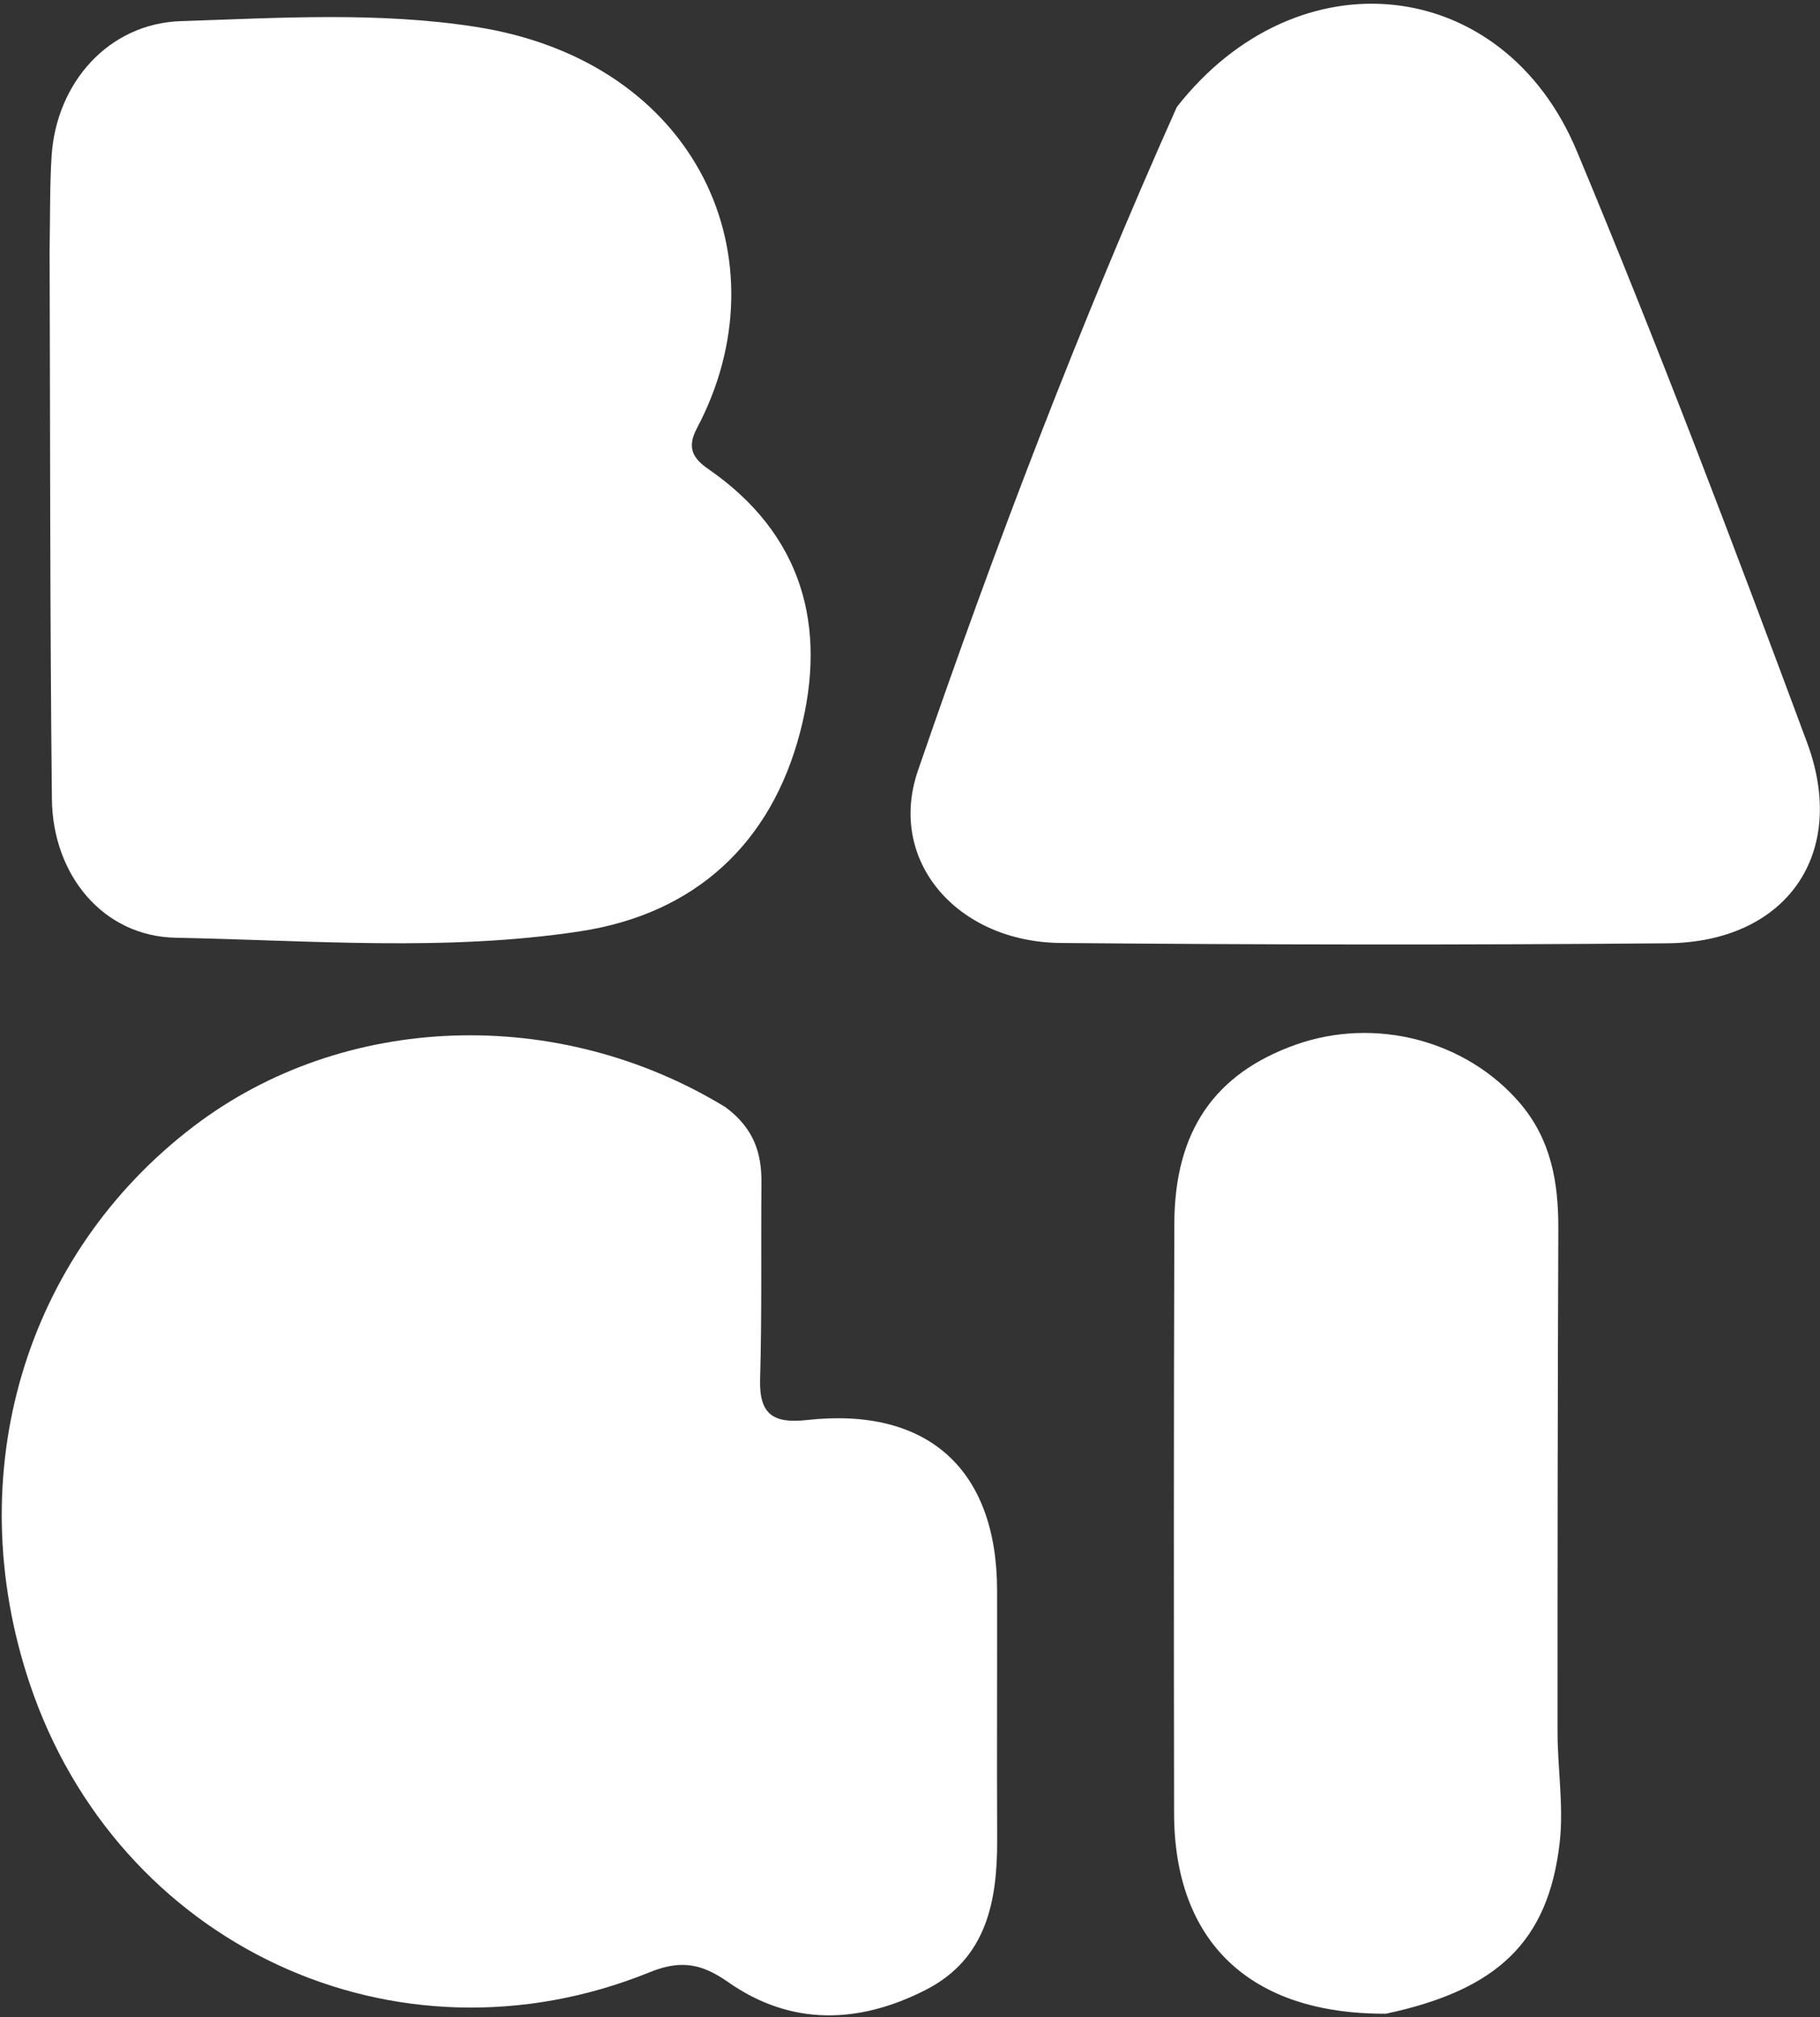<svg width="222" height="246" viewBox="0 0 222 246" fill="none" xmlns="http://www.w3.org/2000/svg">
<rect x="0" y="0" width="222" height="246" fill="#333333" stroke="none"/>
<path d="M6.051 30.507C6.126 52.823 6.088 75.141 6.331 97.456C6.431 106.722 12.589 114.186 21.424 114.358C37.872 114.679 54.433 116.069 70.784 113.571C84.748 111.437 94.058 102.901 97.606 89.253C100.948 76.4 97.904 65.146 86.387 57.191C84.498 55.886 83.76 54.582 85.011 52.22C95.851 31.759 85.248 7.491 57.973 3.265C46.054 1.418 34.026 2.187 22.074 2.576C13.238 2.864 6.87 10.097 6.294 19.024C6.07 22.511 6.125 26.015 6.051 30.507Z" fill="white"/>
<path d="M143.546 13.052C131.724 39.516 121.388 66.583 111.973 93.964C108.167 105.03 116.815 114.883 129.375 114.997C154.039 115.219 178.708 115.253 203.372 115.035C217.846 114.907 225.481 104.179 220.422 90.556C211.438 66.362 202.276 42.212 192.329 18.404C183.364 -3.051 158.309 -5.818 143.546 13.052Z" fill="white"/>
<path d="M88.495 135.023C68.058 122.545 41.931 123.461 23.705 137.296C2.955 153.047 -4.936 179.745 3.612 205.284C14.299 237.211 48.265 253.109 79.3 240.497C83.073 238.964 85.644 239.492 88.824 241.723C96.541 247.136 104.853 246.799 112.945 242.655C120.326 238.874 121.662 231.883 121.631 224.369C121.589 214.214 121.638 204.059 121.621 193.903C121.597 179.184 113.159 171.542 98.439 173.172C94.353 173.624 92.594 172.533 92.716 168.209C92.943 160.224 92.813 152.23 92.879 144.239C92.908 140.727 92.034 137.653 88.495 135.023Z" fill="white"/>
<path d="M169.059 245.574C182.652 242.679 188.88 236.779 190.249 224.678C190.749 220.265 189.99 215.721 189.987 211.237C189.977 190.764 190.004 170.29 190.081 149.817C190.102 144.176 189.193 138.935 185.348 134.469C178.806 126.868 167.727 123.949 158.007 127.417C148.134 130.94 143.276 137.971 143.243 149.229C143.173 173.198 143.174 197.167 143.213 221.136C143.239 236.734 152.405 245.656 169.059 245.574Z" fill="white"/>
</svg>
